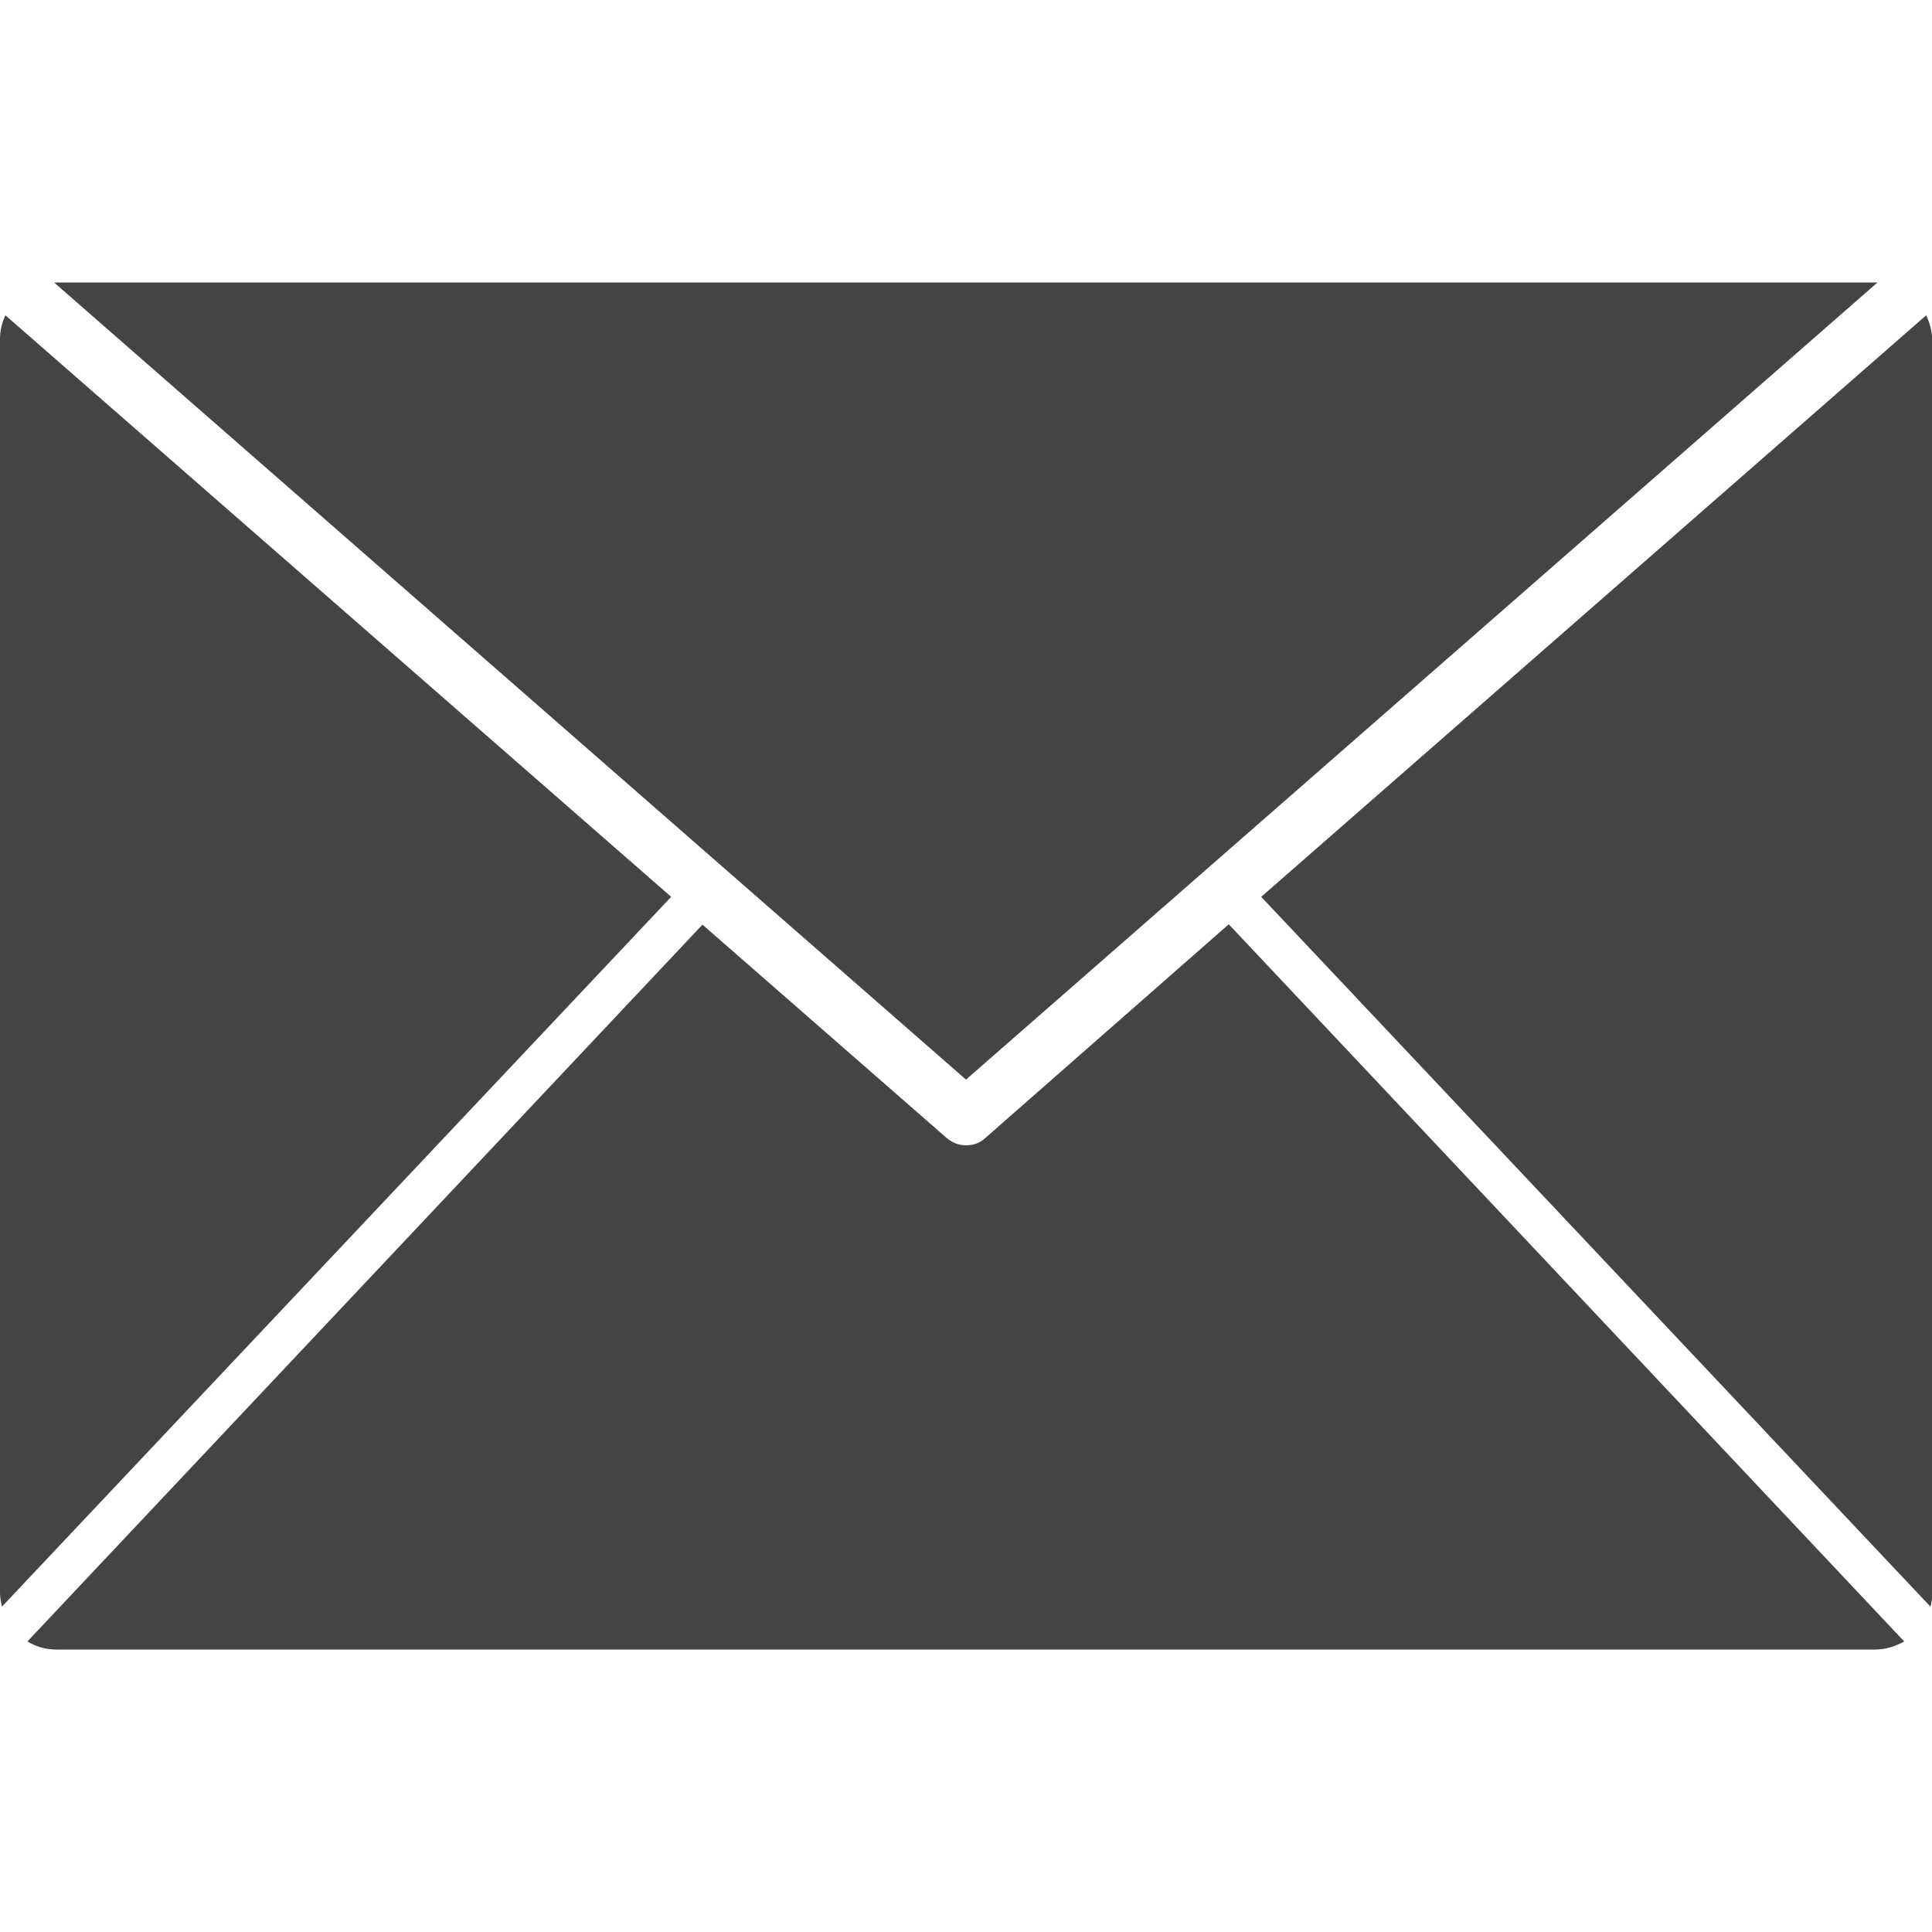 <?xml version="1.0" encoding="UTF-8" standalone="no"?>
<!-- Generator: Adobe Illustrator 18.1.0, SVG Export Plug-In . SVG Version: 6.00 Build 0)  -->

<svg
   xmlns:dc="http://purl.org/dc/elements/1.1/"
   xmlns:cc="http://creativecommons.org/ns#"
   xmlns:rdf="http://www.w3.org/1999/02/22-rdf-syntax-ns#"
   xmlns:svg="http://www.w3.org/2000/svg"
   xmlns="http://www.w3.org/2000/svg"
   xmlns:sodipodi="http://sodipodi.sourceforge.net/DTD/sodipodi-0.dtd"
   xmlns:inkscape="http://www.inkscape.org/namespaces/inkscape"
   version="1.1"
   id="Layer_1"
   x="0px"
   y="0px"
   viewBox="0 0 500 500"
   enable-background="new 0 0 500 500"
   xml:space="preserve"
   inkscape:version="0.91 r13725"
   sodipodi:docname="email-icon.svg"><defs
     id="defs15" /><sodipodi:namedview
     pagecolor="#ffffff"
     bordercolor="#666666"
     borderopacity="1"
     objecttolerance="10"
     gridtolerance="10"
     guidetolerance="10"
     inkscape:pageopacity="0"
     inkscape:pageshadow="2"
     inkscape:window-width="1056"
     inkscape:window-height="750"
     id="namedview13"
     showgrid="false"
     inkscape:zoom="0.472"
     inkscape:cx="259.5339"
     inkscape:cy="250"
     inkscape:window-x="245"
     inkscape:window-y="35"
     inkscape:window-maximized="0"
     inkscape:current-layer="Layer_1" /><g
     id="g3"
     style="fill:#444444;fill-opacity:1"><path
       fill="#010101"
       d="M498.5,81.6L326.4,232.1l173.2,183.7c0.3-1.1,0.5-2.3,0.5-3.5V87.7C499.9,85.5,499.4,83.5,498.5,81.6z"
       id="path5"
       style="fill:#444444;fill-opacity:1" /><path
       fill="#010101"
       d="M485.9,73.1c-0.3,0-0.4,0-0.6,0H14.7c-0.3,0-0.4,0-0.6,0.1L250,279.4L485.9,73.1z"
       id="path7"
       style="fill:#444444;fill-opacity:1" /><path
       fill="#010101"
       d="M254.9,294.6c-1.4,1.3-3.1,1.8-4.9,1.8s-3.4-0.6-4.9-1.8l-63.3-55.3L7.1,424.8c2.3,1.4,4.8,2.1,7.5,2.1   h470.7c2.8,0,5.4-0.9,7.5-2.1L318,239.2L254.9,294.6z"
       id="path9"
       style="fill:#444444;fill-opacity:1" /><path
       fill="#010101"
       d="M1.4,81.6c-0.9,1.9-1.4,4-1.4,6.1v324.6c0,1.3,0.3,2.4,0.5,3.5l173.2-183.7L1.4,81.6z"
       id="path11"
       style="fill:#444444;fill-opacity:1" /></g><path
     style="fill:#ff0000;fill-opacity:0"
     d="M 132.163,174.975 16.021,73.305 l 233.679,0 233.679,0 -5.248,5.008 C 463.544,92.232 251.337,276.691 249.936,276.67 249.039,276.656 196.041,230.893 132.163,174.975 Z"
     id="path4145"
     inkscape:connector-curvature="0" /><path
     style="fill:#ff0000;fill-opacity:0"
     d="M 132.163,174.975 16.021,73.305 l 233.679,0 233.679,0 -5.248,5.008 C 463.544,92.232 251.337,276.691 249.936,276.67 249.039,276.656 196.041,230.893 132.163,174.975 Z"
     id="path4147"
     inkscape:connector-curvature="0" /><path
     style="fill:#ff0000;fill-opacity:0"
     d="M 132.163,174.975 16.021,73.305 l 233.679,0 233.679,0 -5.248,5.008 C 463.544,92.232 251.337,276.691 249.936,276.67 249.039,276.656 196.041,230.893 132.163,174.975 Z"
     id="path4149"
     inkscape:connector-curvature="0" /><path
     style="fill:#ff0000;fill-opacity:0"
     d="m 1.483,248.41 0,-164.82 7.151,5.981 C 32.022,109.13 170.975,231.21 170.975,232.199 c 0,0.901 -142.229,152.946 -165.436,176.853 -3.997,4.117 -4.056,1.765 -4.056,-160.642 z"
     id="path4151"
     inkscape:connector-curvature="0" /><path
     style="fill:#ff0000;fill-opacity:0"
     d="m 1.483,248.41 0,-164.82 7.151,5.981 C 32.022,109.13 170.975,231.21 170.975,232.199 c 0,0.901 -142.229,152.946 -165.436,176.853 -3.997,4.117 -4.056,1.765 -4.056,-160.642 z"
     id="path4153"
     inkscape:connector-curvature="0" /><path
     style="fill:#ff0000;fill-opacity:0"
     d="m 1.483,248.41 0,-164.82 7.151,5.981 C 32.022,109.13 170.975,231.21 170.975,232.199 c 0,0.901 -142.229,152.946 -165.436,176.853 -3.997,4.117 -4.056,1.765 -4.056,-160.642 z"
     id="path4155"
     inkscape:connector-curvature="0" /><path
     style="fill:#ff0000;fill-opacity:0"
     d="m 1.483,248.41 0,-164.82 7.151,5.981 C 32.022,109.13 170.975,231.21 170.975,232.199 c 0,0.901 -142.229,152.946 -165.436,176.853 -3.997,4.117 -4.056,1.765 -4.056,-160.642 z"
     id="path4157"
     inkscape:connector-curvature="0" /><path
     style="fill:#ff0000;fill-opacity:0"
     d="m 1.483,248.41 0,-164.82 7.151,5.981 C 32.022,109.13 170.975,231.21 170.975,232.199 c 0,0.901 -142.229,152.946 -165.436,176.853 -3.997,4.117 -4.056,1.765 -4.056,-160.642 z"
     id="path4159"
     inkscape:connector-curvature="0" /><path
     style="fill:#ff0000;fill-opacity:0"
     d="m 1.483,248.41 0,-164.82 7.151,5.981 C 32.022,109.13 170.975,231.21 170.975,232.199 c 0,0.901 -142.229,152.946 -165.436,176.853 -3.997,4.117 -4.056,1.765 -4.056,-160.642 z"
     id="path4161"
     inkscape:connector-curvature="0" /><path
     style="fill:#ff0000;fill-opacity:0"
     d="m 1.483,248.41 0,-164.82 7.151,5.981 C 32.022,109.13 170.975,231.21 170.975,232.199 c 0,0.901 -142.229,152.946 -165.436,176.853 -3.997,4.117 -4.056,1.765 -4.056,-160.642 z"
     id="path4163"
     inkscape:connector-curvature="0" /><path
     style="fill:#ff0000;fill-opacity:0"
     d="m 1.483,248.41 0,-164.82 7.151,5.981 C 32.022,109.13 170.975,231.21 170.975,232.199 c 0,0.901 -142.229,152.946 -165.436,176.853 -3.997,4.117 -4.056,1.765 -4.056,-160.642 z"
     id="path4165"
     inkscape:connector-curvature="0" /><path
     style="fill:#ff0000;fill-opacity:0"
     d="m 1.483,248.41 0,-164.82 7.151,5.981 C 32.022,109.13 170.975,231.21 170.975,232.199 c 0,0.901 -142.229,152.946 -165.436,176.853 -3.997,4.117 -4.056,1.765 -4.056,-160.642 z"
     id="path4167"
     inkscape:connector-curvature="0" /><path
     style="fill:#ff0000;fill-opacity:0"
     d="m 1.483,248.41 0,-164.82 7.151,5.981 C 32.022,109.13 170.975,231.21 170.975,232.199 c 0,0.901 -142.229,152.946 -165.436,176.853 -3.997,4.117 -4.056,1.765 -4.056,-160.642 z"
     id="path4169"
     inkscape:connector-curvature="0" /><path
     style="fill:#ff0000;fill-opacity:0"
     d="m 1.483,248.41 0,-164.82 7.151,5.981 C 32.022,109.13 170.975,231.21 170.975,232.199 c 0,0.901 -142.229,152.946 -165.436,176.853 -3.997,4.117 -4.056,1.765 -4.056,-160.642 z"
     id="path4171"
     inkscape:connector-curvature="0" /><path
     style="fill:#ff0000;fill-opacity:0"
     d="m 1.483,248.41 0,-164.82 7.151,5.981 C 32.022,109.13 170.975,231.21 170.975,232.199 c 0,0.901 -142.229,152.946 -165.436,176.853 -3.997,4.117 -4.056,1.765 -4.056,-160.642 z"
     id="path4173"
     inkscape:connector-curvature="0" /><path
     style="fill:#ff0000;fill-opacity:0"
     d="m 1.483,248.41 0,-164.82 7.151,5.981 C 32.022,109.13 170.975,231.21 170.975,232.199 c 0,0.901 -142.229,152.946 -165.436,176.853 -3.997,4.117 -4.056,1.765 -4.056,-160.642 z"
     id="path4175"
     inkscape:connector-curvature="0" /><path
     style="fill:#ff0000;fill-opacity:0"
     d="m 1.483,248.41 0,-164.82 7.151,5.981 C 32.022,109.13 170.975,231.21 170.975,232.199 c 0,0.901 -142.229,152.946 -165.436,176.853 -3.997,4.117 -4.056,1.765 -4.056,-160.642 z"
     id="path4177"
     inkscape:connector-curvature="0" /><path
     style="fill:#ff0000;fill-opacity:0"
     d="m 1.483,248.41 0,-164.82 7.151,5.981 C 32.022,109.13 170.975,231.21 170.975,232.199 c 0,0.901 -142.229,152.946 -165.436,176.853 -3.997,4.117 -4.056,1.765 -4.056,-160.642 z"
     id="path4179"
     inkscape:connector-curvature="0" /></svg>